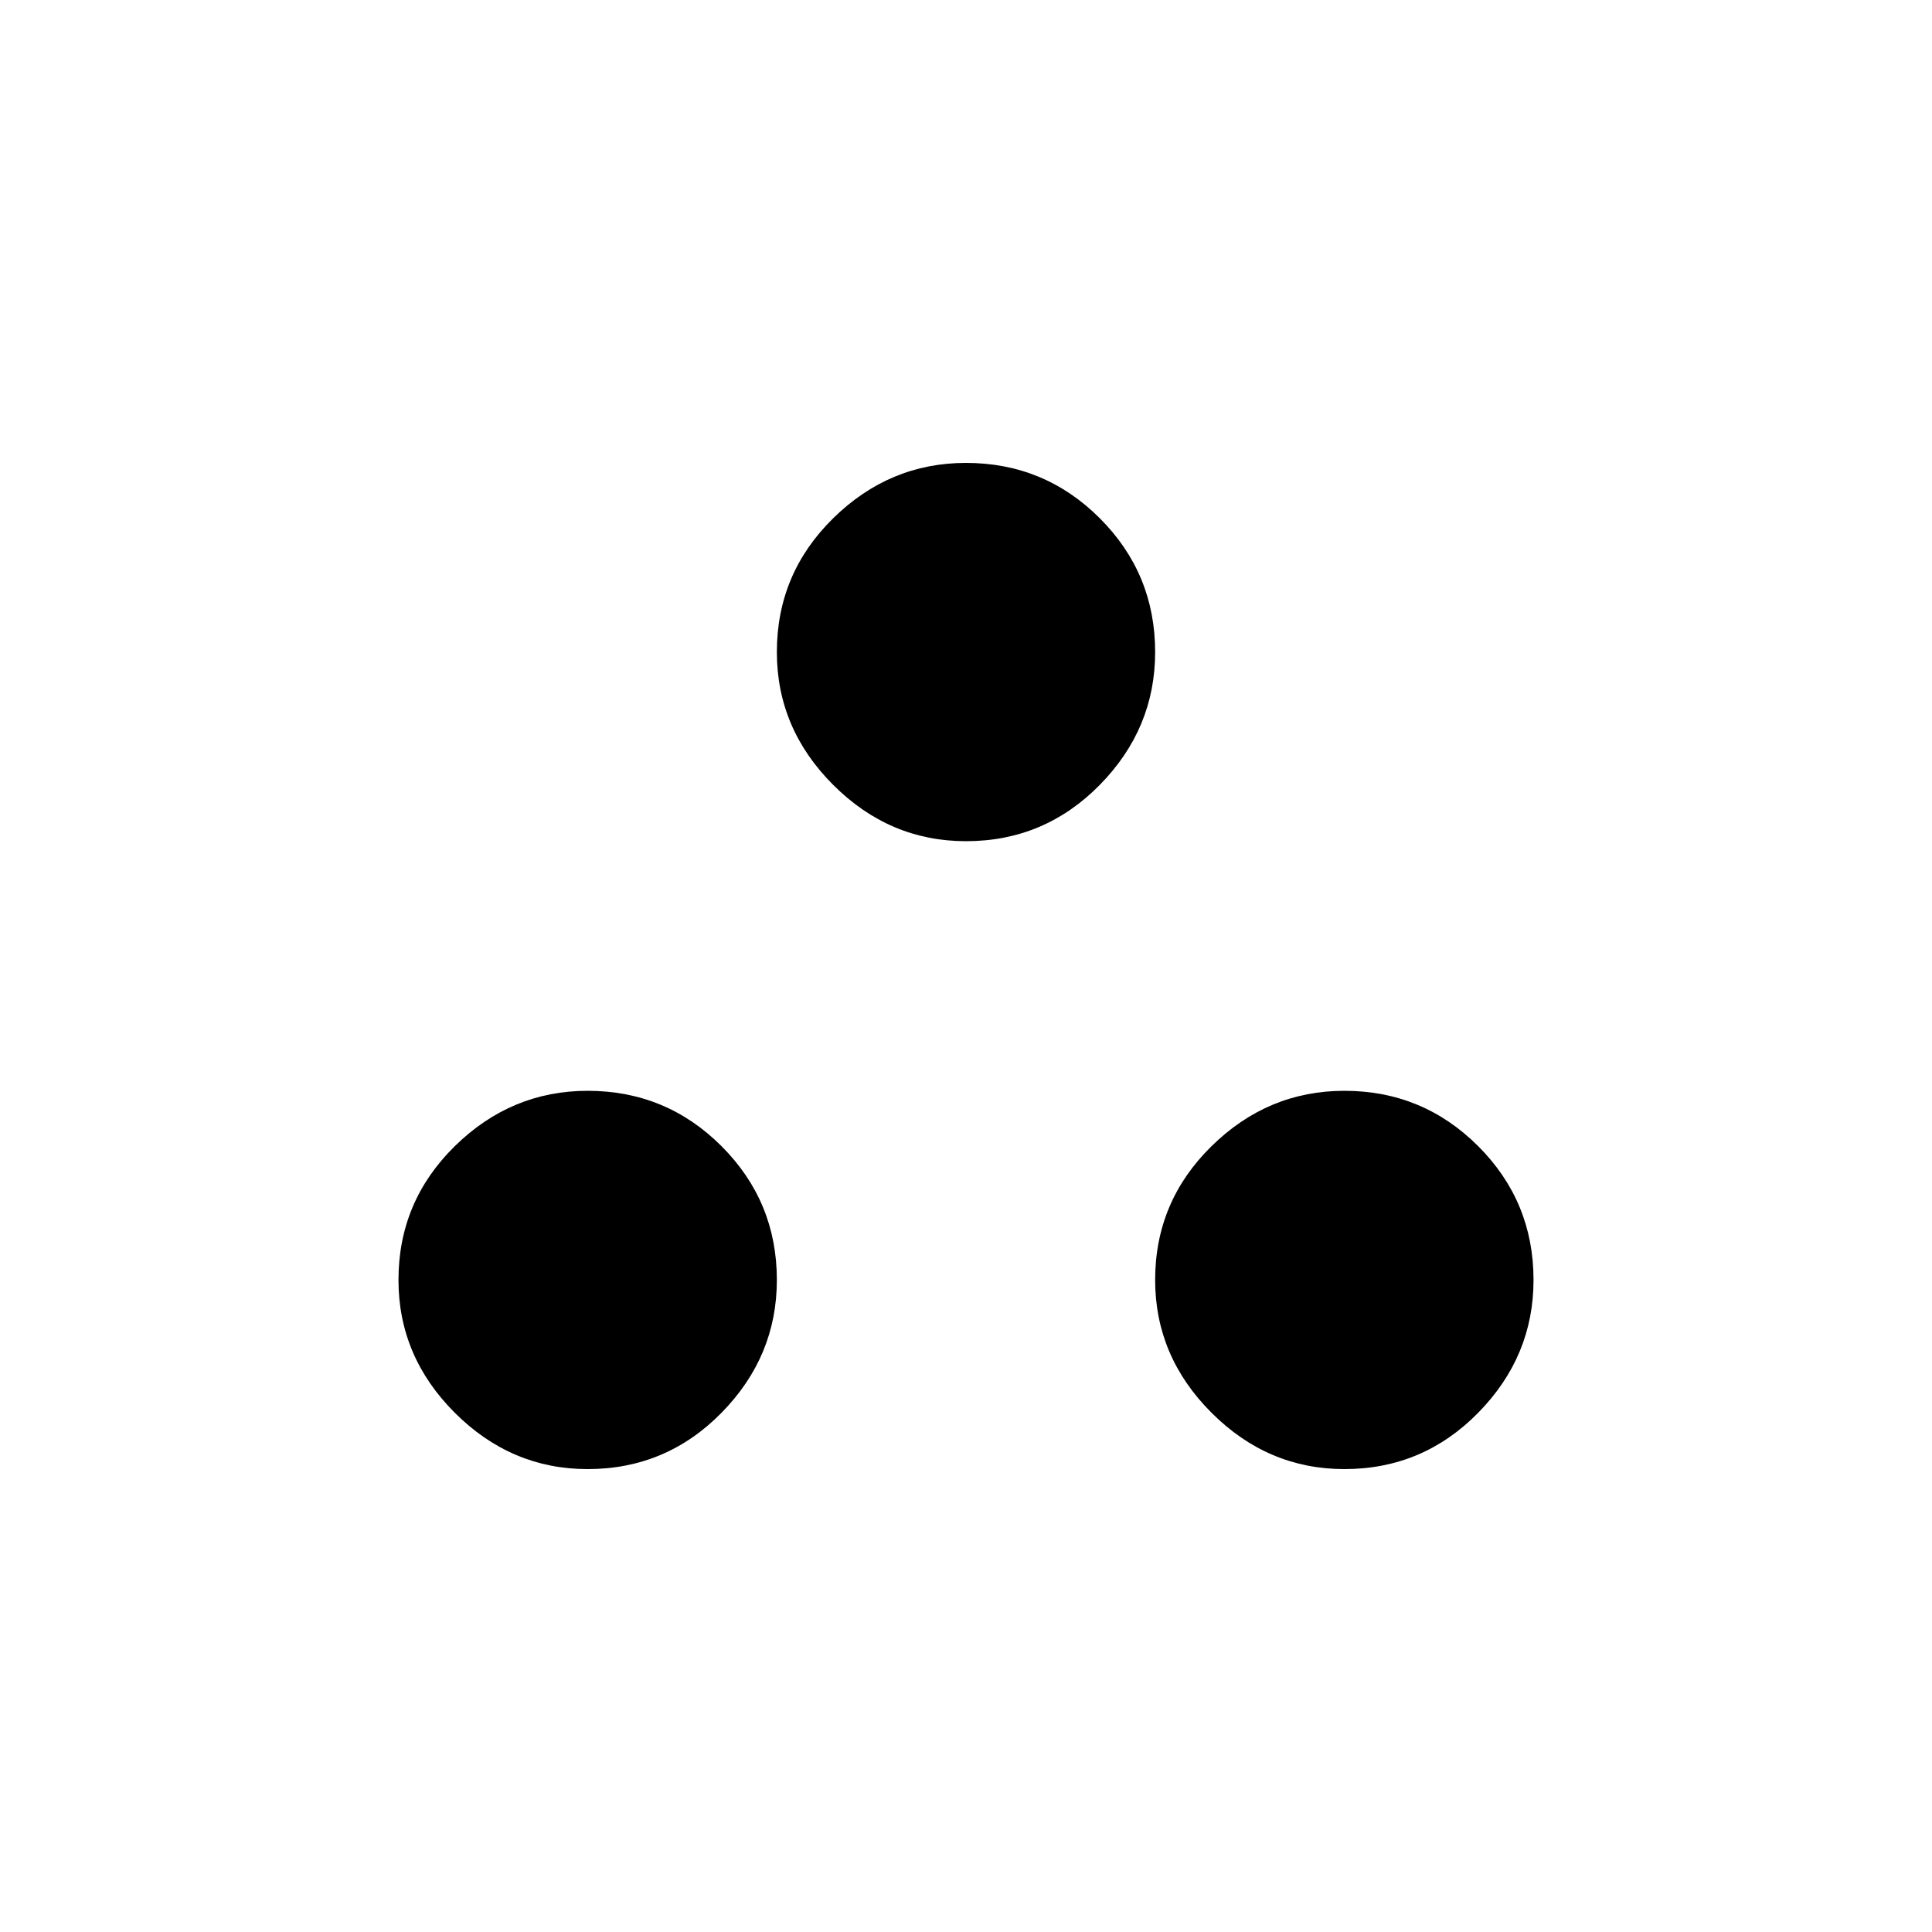 <svg xmlns="http://www.w3.org/2000/svg" height="20" width="20"><path d="M6.083 15.208Q5.292 15.208 4.708 14.625Q4.125 14.042 4.125 13.25Q4.125 12.438 4.708 11.865Q5.292 11.292 6.083 11.292Q6.896 11.292 7.469 11.865Q8.042 12.438 8.042 13.25Q8.042 14.042 7.469 14.625Q6.896 15.208 6.083 15.208ZM10 8.708Q9.208 8.708 8.625 8.125Q8.042 7.542 8.042 6.75Q8.042 5.938 8.625 5.365Q9.208 4.792 10 4.792Q10.812 4.792 11.385 5.365Q11.958 5.938 11.958 6.75Q11.958 7.542 11.385 8.125Q10.812 8.708 10 8.708ZM13.917 15.208Q13.125 15.208 12.542 14.625Q11.958 14.042 11.958 13.25Q11.958 12.438 12.542 11.865Q13.125 11.292 13.917 11.292Q14.729 11.292 15.302 11.865Q15.875 12.438 15.875 13.25Q15.875 14.042 15.302 14.625Q14.729 15.208 13.917 15.208Z"/></svg>